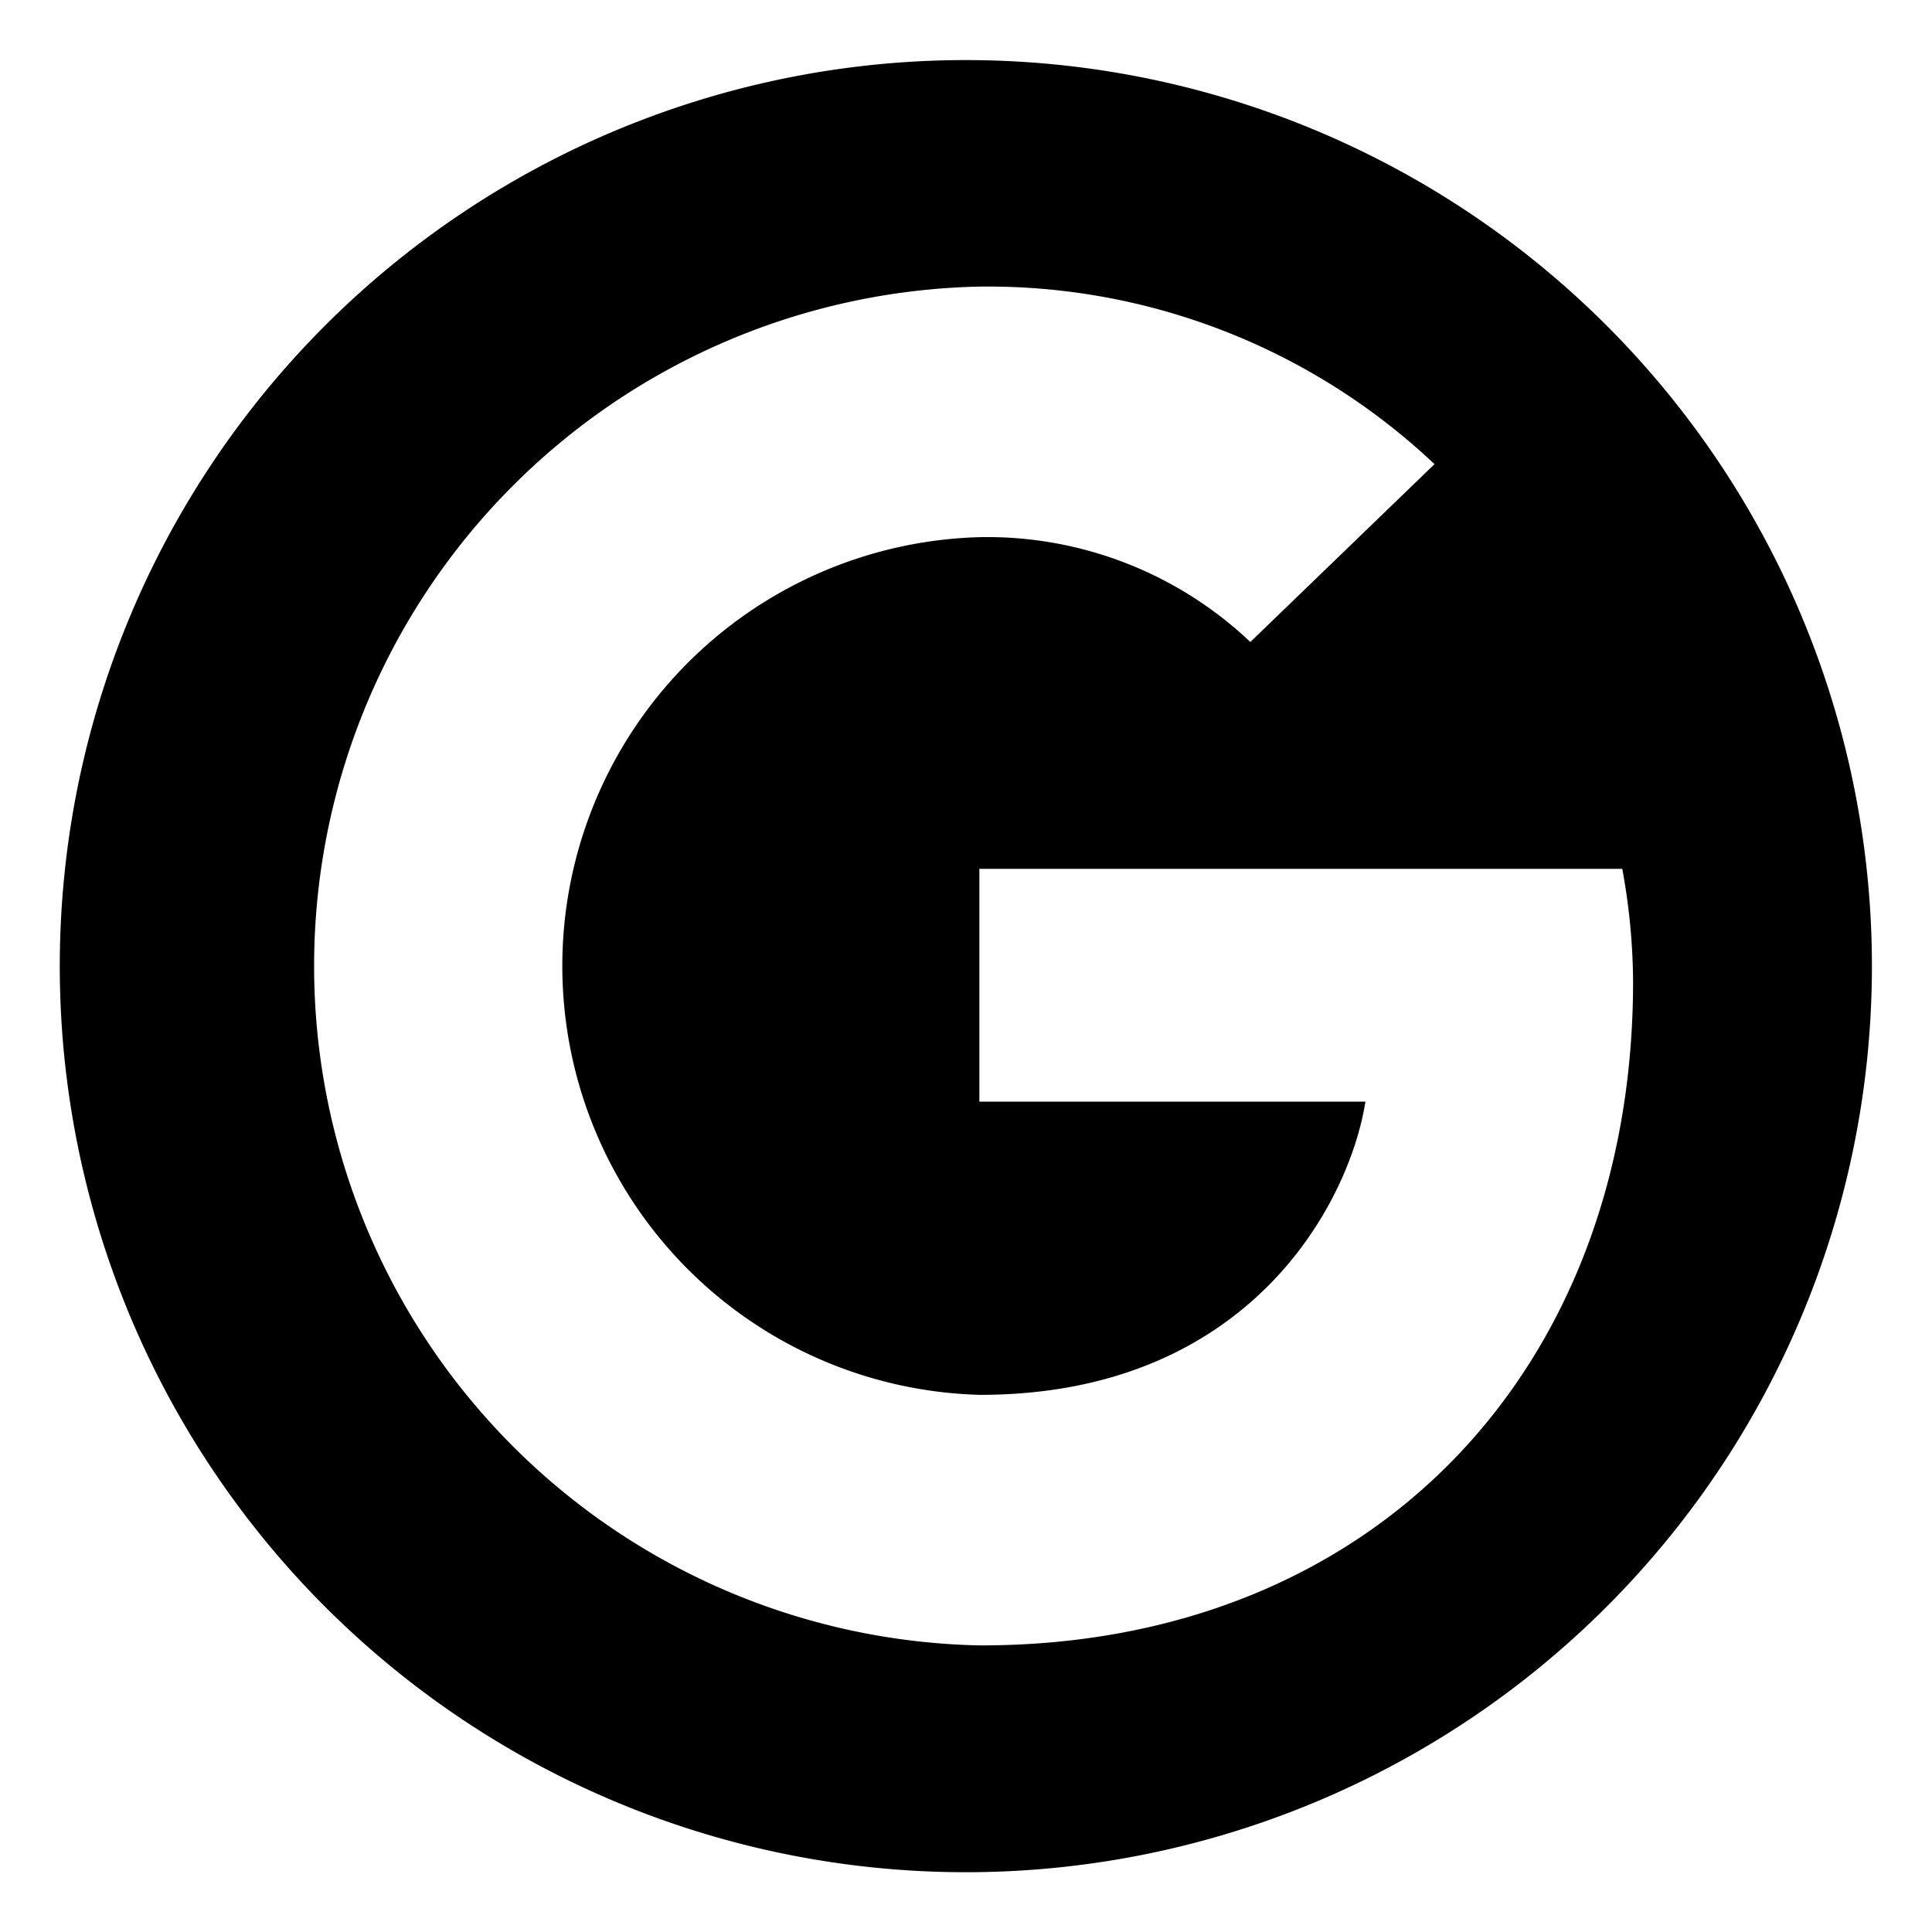 <svg id="Warstwa_1" data-name="Warstwa 1" xmlns="http://www.w3.org/2000/svg" viewBox="0 0 64.31 64.31"><path d="M32.16,2A30.16,30.16,0,1,0,62.31,32.16,30.16,30.16,0,0,0,32.16,2Zm.44,52.77a22.62,22.62,0,0,1,0-45.23,21.66,21.66,0,0,1,15.15,5.91l-6.13,5.92a12.73,12.73,0,0,0-9-3.49,14.28,14.28,0,0,0,0,28.55c9,0,12.31-6.43,12.83-9.76H32.6V28.92H54a21.3,21.3,0,0,1,.36,3.75c0,12.92-8.65,22.1-21.71,22.1Z"/></svg>